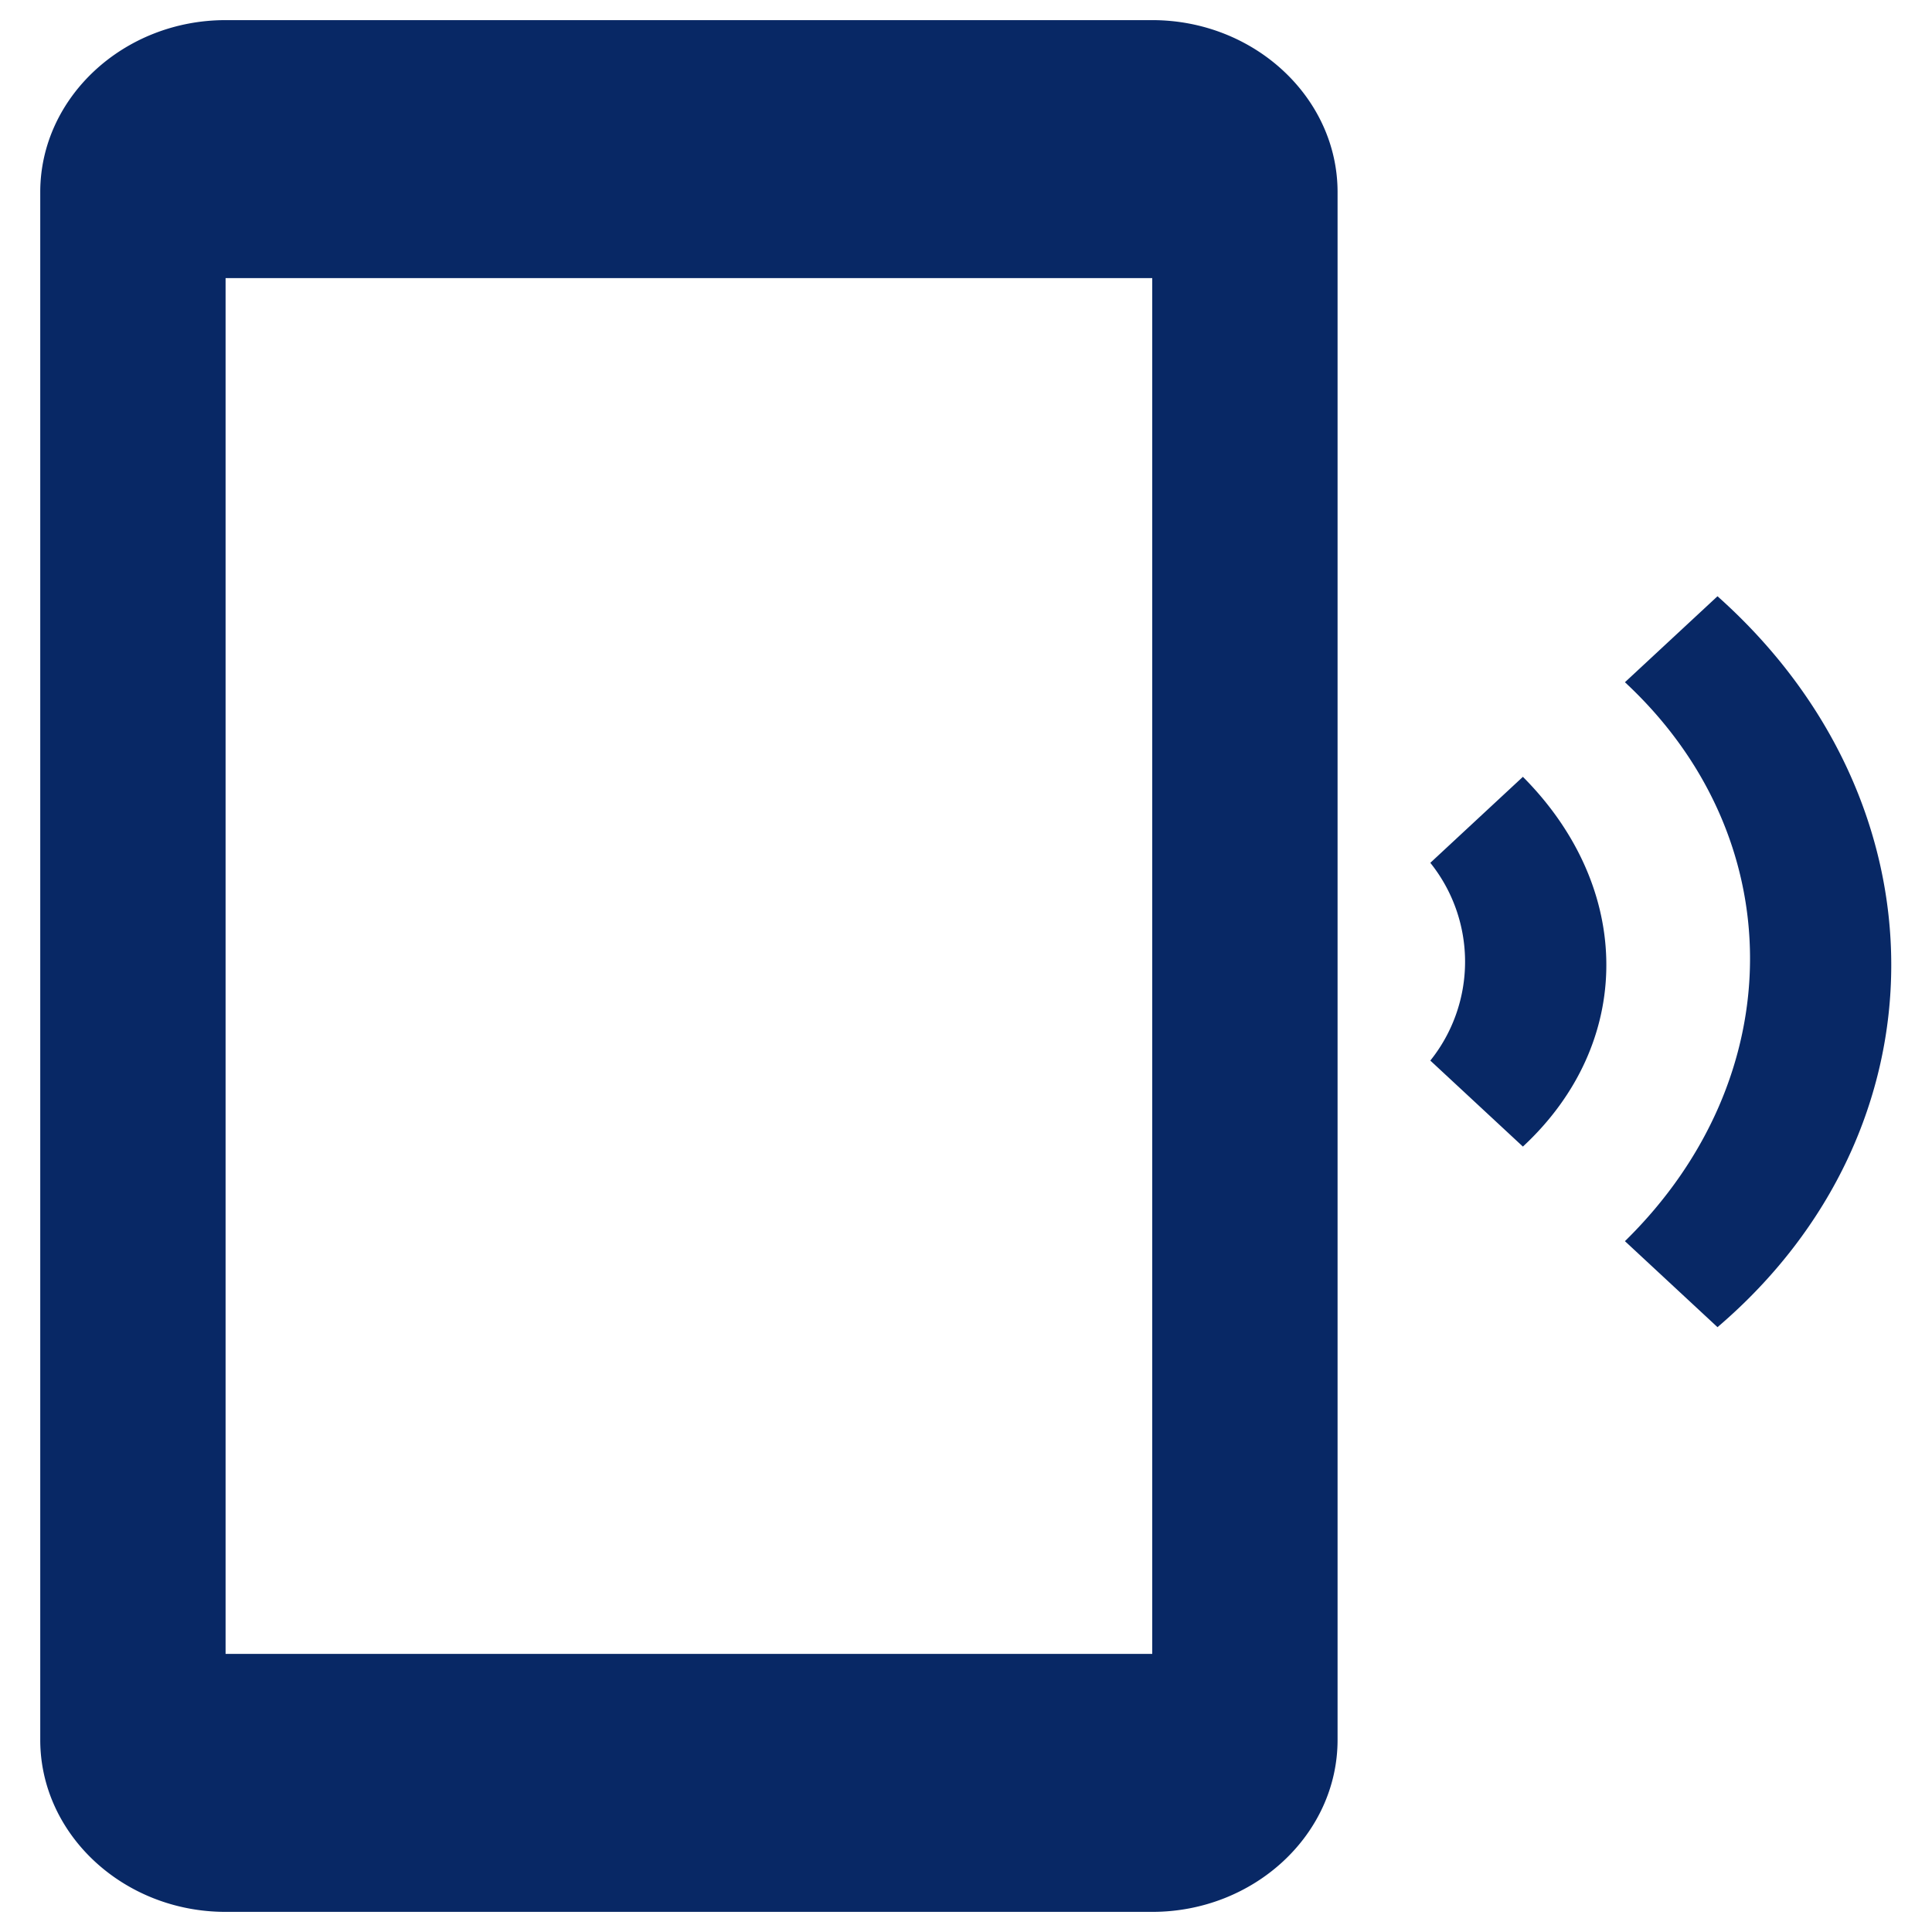 <svg xmlns="http://www.w3.org/2000/svg" width="96" height="96" viewBox="0 0 96 96">
  <g id="telecom" transform="translate(0)">
    <path id="Path_1218" data-name="Path 1218" d="M0,0H96V96H0Z" fill="none"/>
    <path id="Path_1219" data-name="Path 1219" d="M85.342,29.627l-4.6,4.273c8.288,7.691,8.288,19.655,0,27.773l4.6,4.273c11.511-9.827,11.511-26.064,0-36.318ZM75.672,38.6l-4.6,4.273a7.855,7.855,0,0,1,0,9.827l4.6,4.273C81.2,51.845,81.2,44.155,75.672,38.6ZM57.254,1H11.209C6.144,1,2,4.845,2,9.545V86.455C2,91.155,6.144,95,11.209,95H57.254c5.065,0,9.209-3.845,9.209-8.545V9.545C66.463,4.845,62.319,1,57.254,1Zm0,81.182H11.209V13.818H57.254Z" transform="translate(0 0)" fill="#082865"/>
  </g>
</svg>
